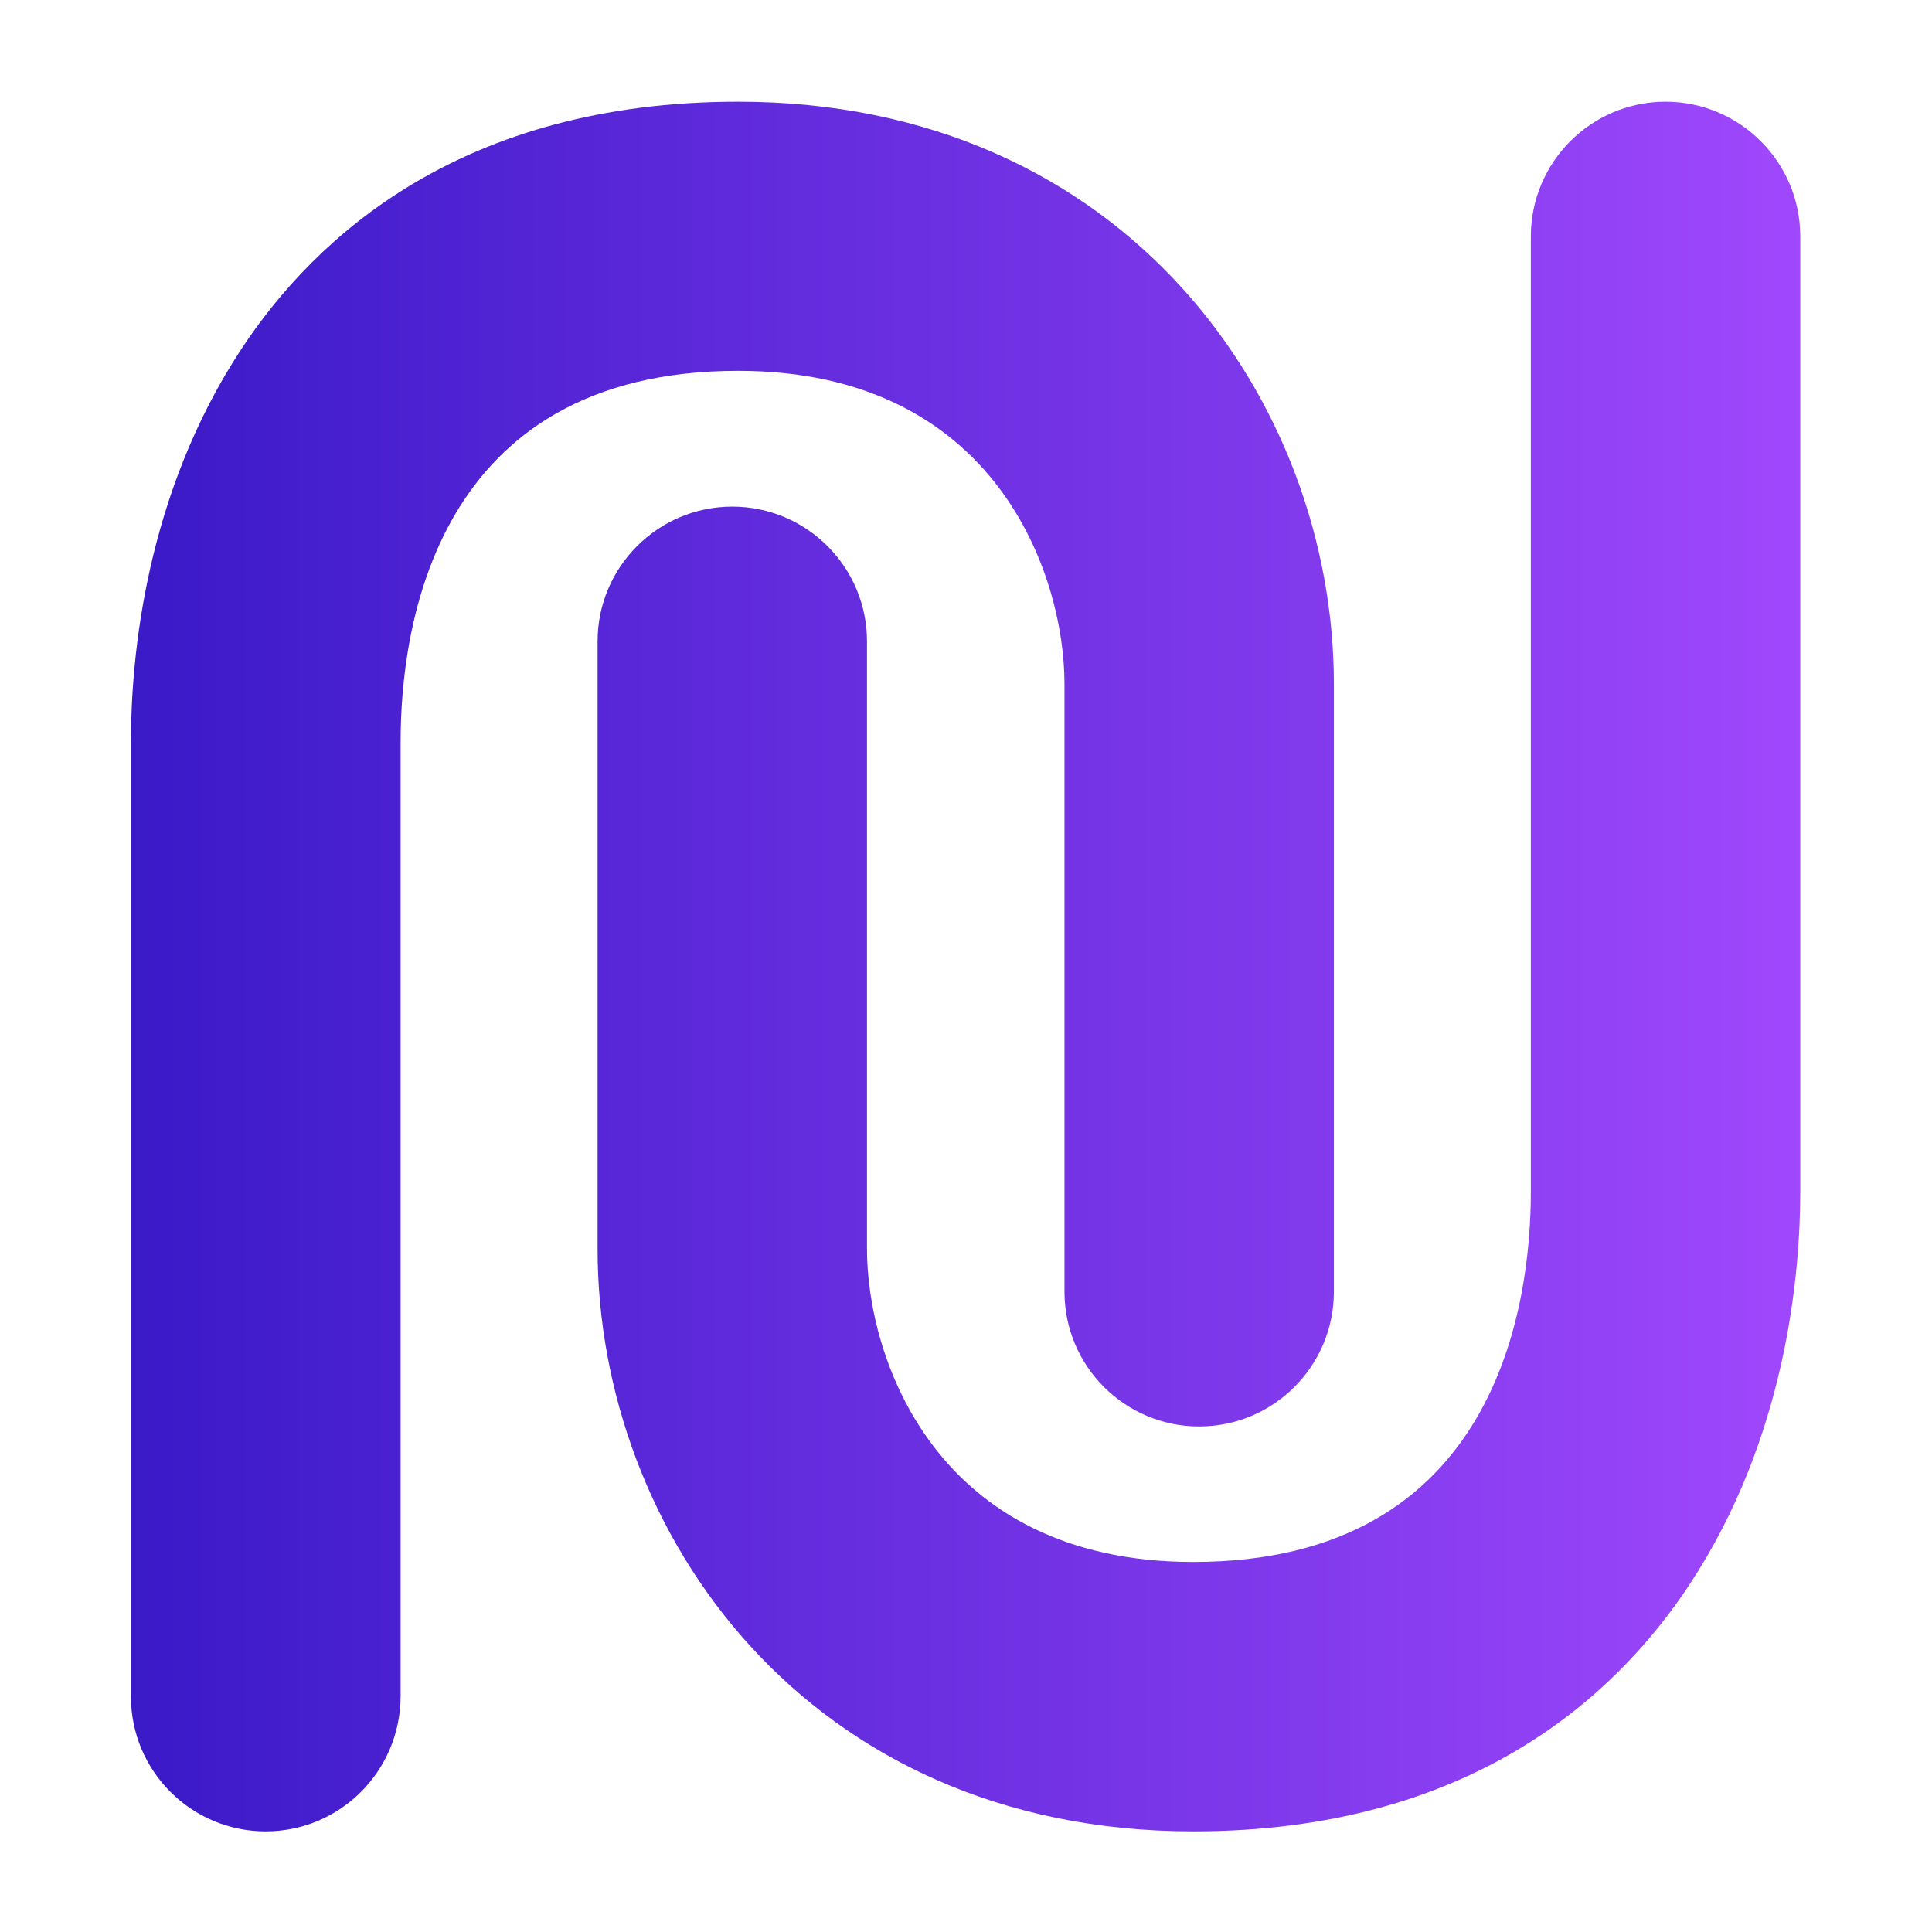<?xml version="1.0" encoding="utf-8"?>
<!-- Generator: Adobe Illustrator 25.1.0, SVG Export Plug-In . SVG Version: 6.00 Build 0)  -->
<svg version="1.1" id="Layer_1" xmlns="http://www.w3.org/2000/svg" xmlns:xlink="http://www.w3.org/1999/xlink" x="0px" y="0px"
	 viewBox="0 0 720 720" style="enable-background:new 0 0 720 720;" xml:space="preserve">
<style type="text/css">
	.st0{fill:url(#SVGID_1_);}
	.st1{fill:url(#SVGID_2_);}
</style>
<g>
	<linearGradient id="SVGID_1_" gradientUnits="userSpaceOnUse" x1="2.196" y1="360.183" x2="702.594" y2="360.183">
		<stop  offset="2.484434e-03" style="stop-color:#3316C4"/>
		<stop  offset="1" style="stop-color:#A54AFF"/>
	</linearGradient>
	<path class="st0" d="M99,682.5L99,682.5c-27.7,0-50.2-22.5-50.2-50.2V276.4c0-31.4,5.4-92.1,41.2-146.4
		c27.7-42,82.3-92.1,185.1-92.1c144.2,0,222,111.8,222,217v226.5c0,27.7-22.5,50.2-50.2,50.2h0c-27.7,0-50.2-22.5-50.2-50.2V254.8
		c0-40.3-25.4-116.6-121.6-116.6c-113.6,0-125.8,96.6-125.8,138.1v355.9C149.2,660,126.8,682.5,99,682.5z"/>
	<linearGradient id="SVGID_2_" gradientUnits="userSpaceOnUse" x1="2.196" y1="360.183" x2="702.594" y2="360.183">
		<stop  offset="2.484434e-03" style="stop-color:#3316C4"/>
		<stop  offset="1" style="stop-color:#A54AFF"/>
	</linearGradient>
	<path class="st1" d="M444.7,682.5c-144.2,0-222-111.8-222-217V239c0-27.7,22.5-50.2,50.2-50.2h0c27.7,0,50.2,22.5,50.2,50.2v226.5
		c0,40.3,25.4,116.6,121.6,116.6c113.6,0,125.8-96.6,125.8-138.1V88.1c0-27.7,22.5-50.2,50.2-50.2h0c27.7,0,50.2,22.5,50.2,50.2
		v355.9c0,31.4-5.4,92.1-41.2,146.4C602.1,632.4,547.5,682.5,444.7,682.5z"/>
</g>
</svg>
